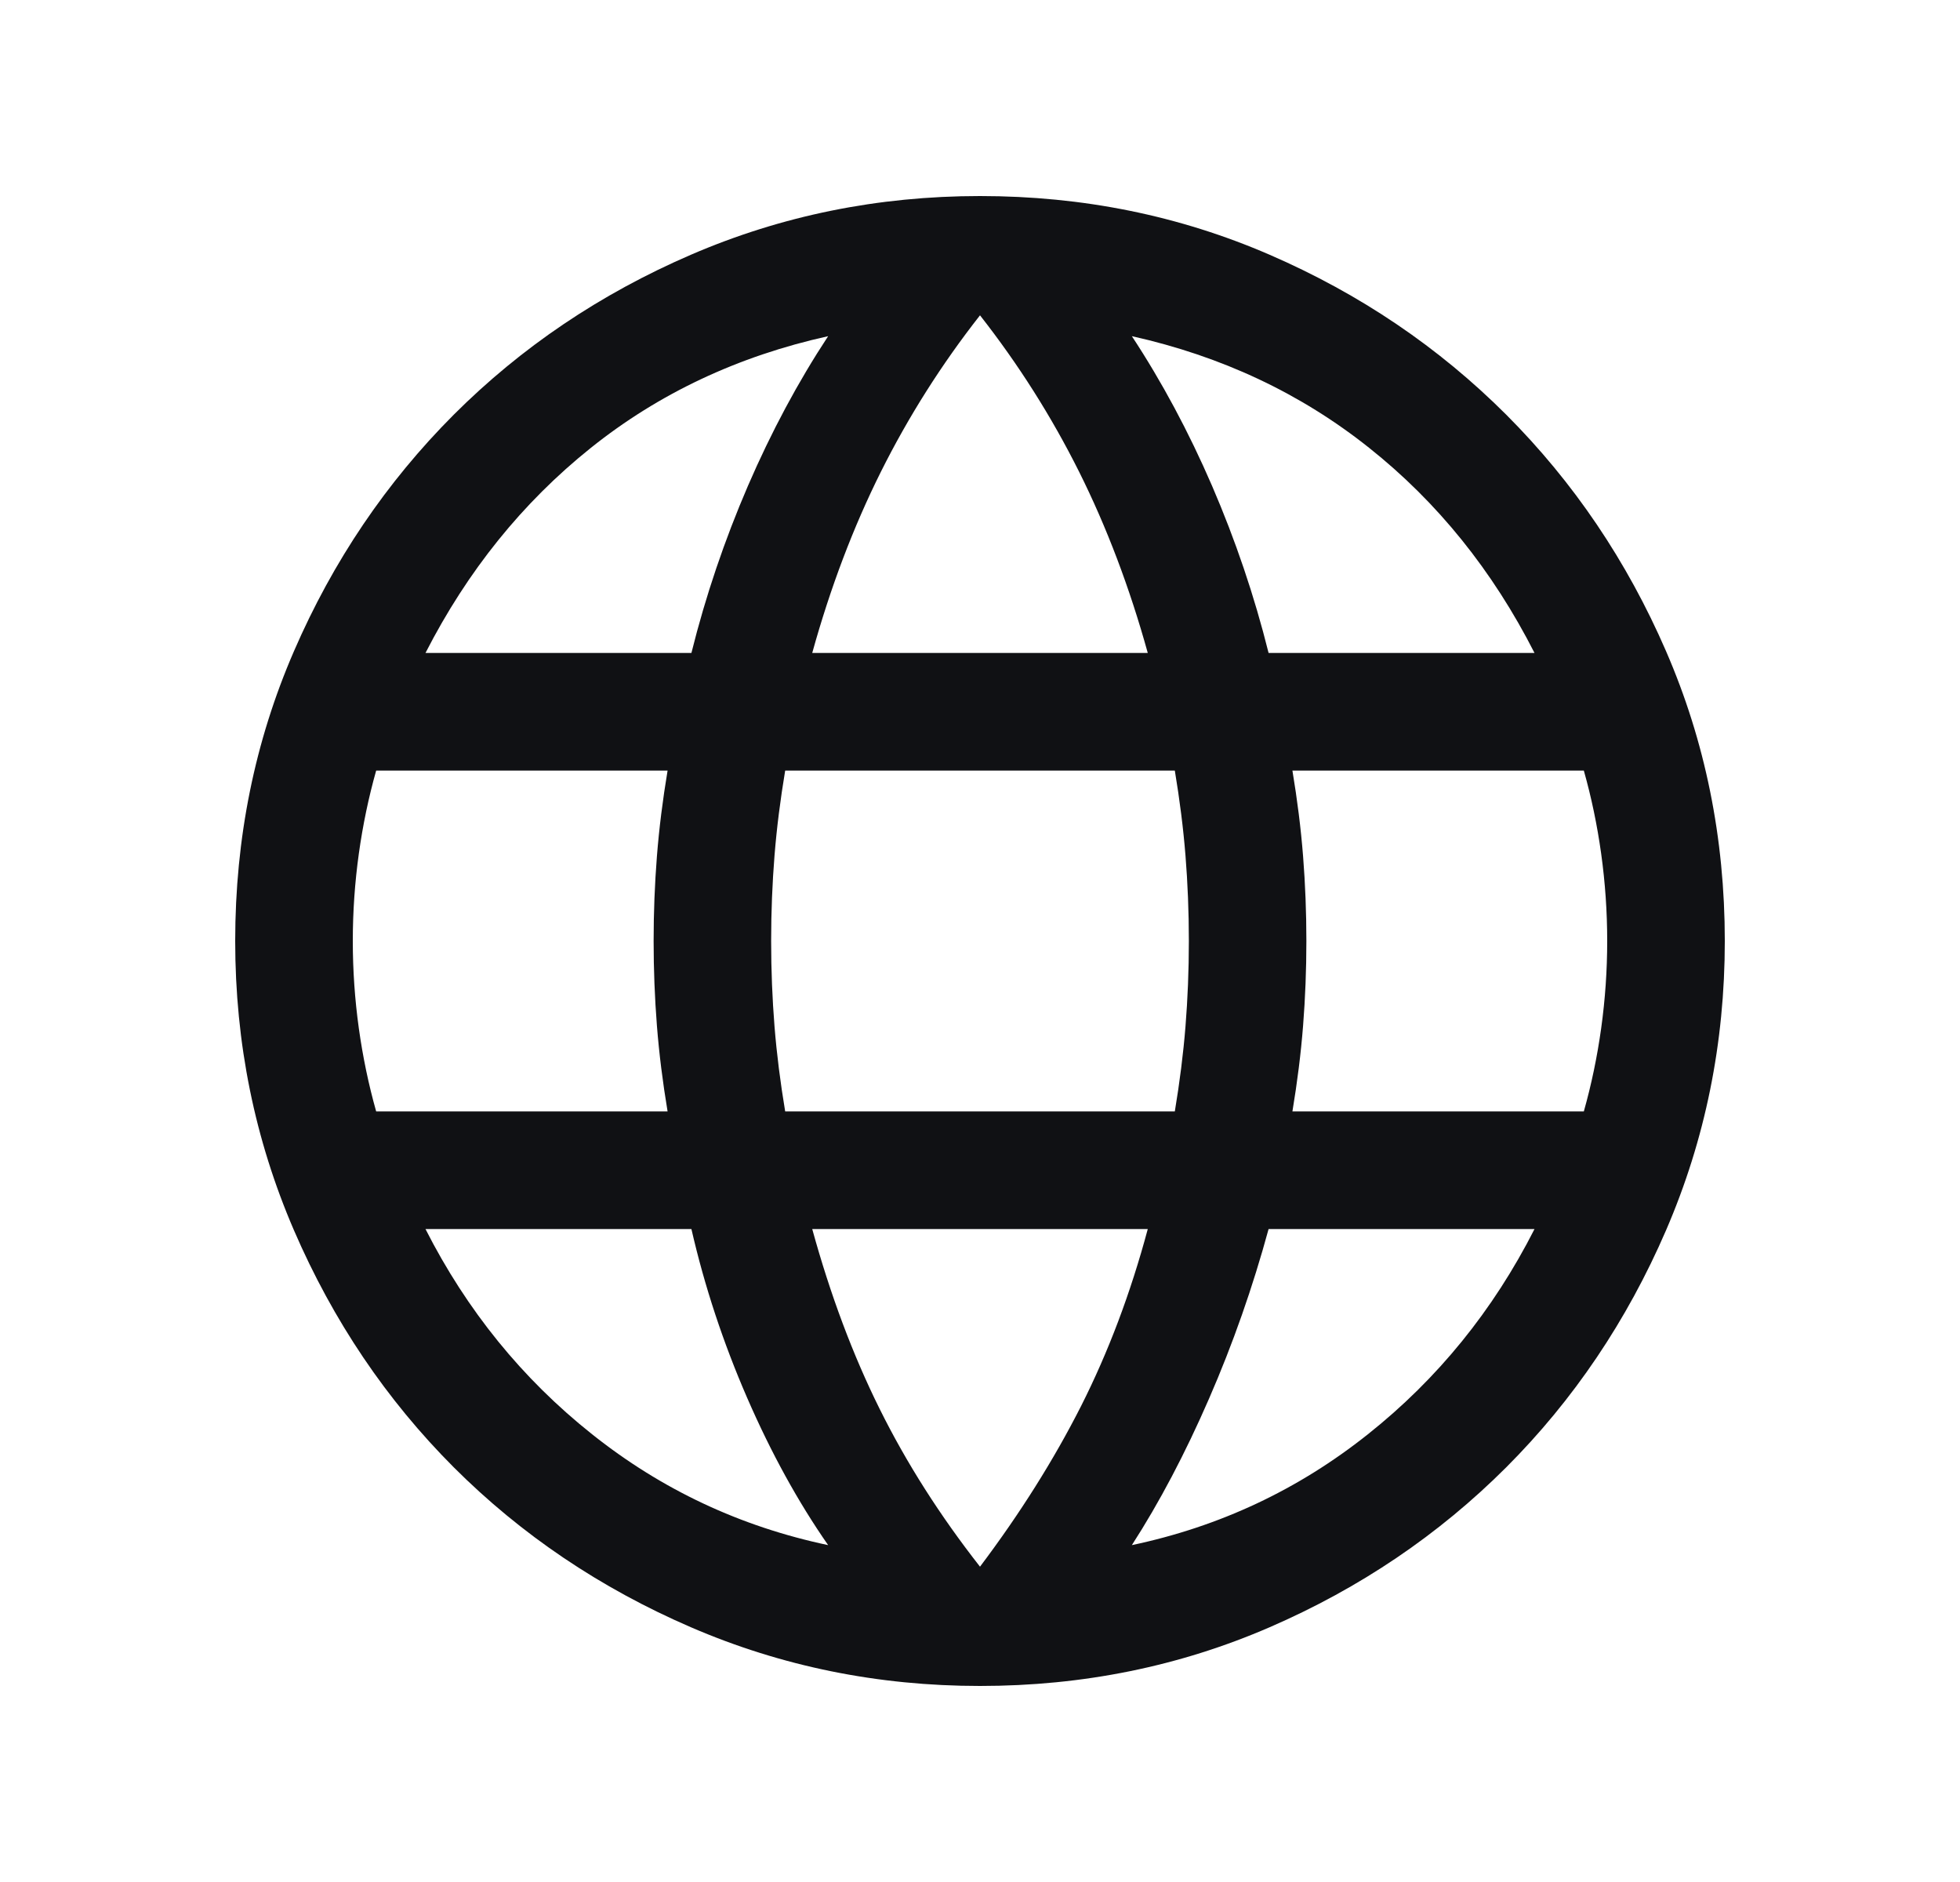 <svg width="25" height="24" viewBox="0 0 25 24" fill="none" xmlns="http://www.w3.org/2000/svg">
<g id="Icon set">
<path id="Vector" d="M12.5 21.5C11.197 21.5 9.968 21.25 8.812 20.751C7.657 20.252 6.649 19.572 5.788 18.712C4.928 17.851 4.248 16.843 3.749 15.688C3.25 14.532 3 13.303 3 12C3 10.687 3.25 9.455 3.749 8.305C4.248 7.154 4.928 6.149 5.788 5.288C6.649 4.428 7.657 3.748 8.812 3.249C9.968 2.75 11.197 2.5 12.5 2.5C13.813 2.5 15.044 2.75 16.195 3.249C17.346 3.748 18.351 4.428 19.212 5.288C20.072 6.149 20.752 7.154 21.251 8.305C21.75 9.455 22 10.687 22 12C22 13.303 21.75 14.532 21.251 15.688C20.752 16.843 20.072 17.851 19.212 18.712C18.351 19.572 17.346 20.252 16.195 20.751C15.044 21.25 13.813 21.5 12.5 21.5ZM12.5 19.979C13.01 19.302 13.44 18.619 13.789 17.931C14.137 17.242 14.421 16.49 14.64 15.673H10.36C10.592 16.515 10.879 17.281 11.221 17.969C11.563 18.658 11.99 19.328 12.5 19.979ZM10.563 19.704C10.18 19.154 9.836 18.529 9.531 17.828C9.226 17.127 8.988 16.409 8.819 15.673H5.427C5.955 16.712 6.663 17.584 7.552 18.29C8.44 18.997 9.444 19.468 10.563 19.704ZM14.437 19.704C15.556 19.468 16.56 18.997 17.448 18.29C18.337 17.584 19.045 16.712 19.573 15.673H16.181C15.979 16.415 15.726 17.137 15.421 17.837C15.116 18.538 14.788 19.16 14.437 19.704ZM4.798 14.173H8.515C8.453 13.801 8.407 13.437 8.379 13.08C8.351 12.723 8.337 12.363 8.337 12C8.337 11.637 8.351 11.277 8.379 10.92C8.407 10.563 8.453 10.199 8.515 9.827H4.798C4.702 10.167 4.628 10.52 4.577 10.886C4.526 11.253 4.5 11.624 4.5 12C4.5 12.376 4.526 12.747 4.577 13.114C4.628 13.48 4.702 13.833 4.798 14.173ZM10.015 14.173H14.985C15.047 13.801 15.093 13.44 15.121 13.089C15.149 12.739 15.164 12.376 15.164 12C15.164 11.624 15.149 11.261 15.121 10.911C15.093 10.56 15.047 10.199 14.985 9.827H10.015C9.953 10.199 9.907 10.56 9.879 10.911C9.851 11.261 9.836 11.624 9.836 12C9.836 12.376 9.851 12.739 9.879 13.089C9.907 13.44 9.953 13.801 10.015 14.173ZM16.485 14.173H20.202C20.298 13.833 20.372 13.48 20.423 13.114C20.474 12.747 20.5 12.376 20.5 12C20.5 11.624 20.474 11.253 20.423 10.886C20.372 10.52 20.298 10.167 20.202 9.827H16.485C16.547 10.199 16.593 10.563 16.621 10.92C16.649 11.277 16.663 11.637 16.663 12C16.663 12.363 16.649 12.723 16.621 13.08C16.593 13.437 16.547 13.801 16.485 14.173ZM16.181 8.327H19.573C19.038 7.276 18.335 6.403 17.462 5.71C16.59 5.016 15.581 4.542 14.437 4.287C14.82 4.869 15.161 5.505 15.46 6.196C15.758 6.887 15.999 7.597 16.181 8.327ZM10.36 8.327H14.64C14.408 7.491 14.116 6.721 13.764 6.016C13.412 5.312 12.991 4.647 12.5 4.021C12.009 4.647 11.588 5.312 11.236 6.016C10.884 6.721 10.592 7.491 10.36 8.327ZM5.427 8.327H8.819C9.001 7.597 9.242 6.887 9.54 6.196C9.839 5.505 10.18 4.869 10.563 4.287C9.412 4.542 8.402 5.018 7.533 5.714C6.663 6.411 5.962 7.282 5.427 8.327Z" fill="#101114"/>
</g>
</svg>
